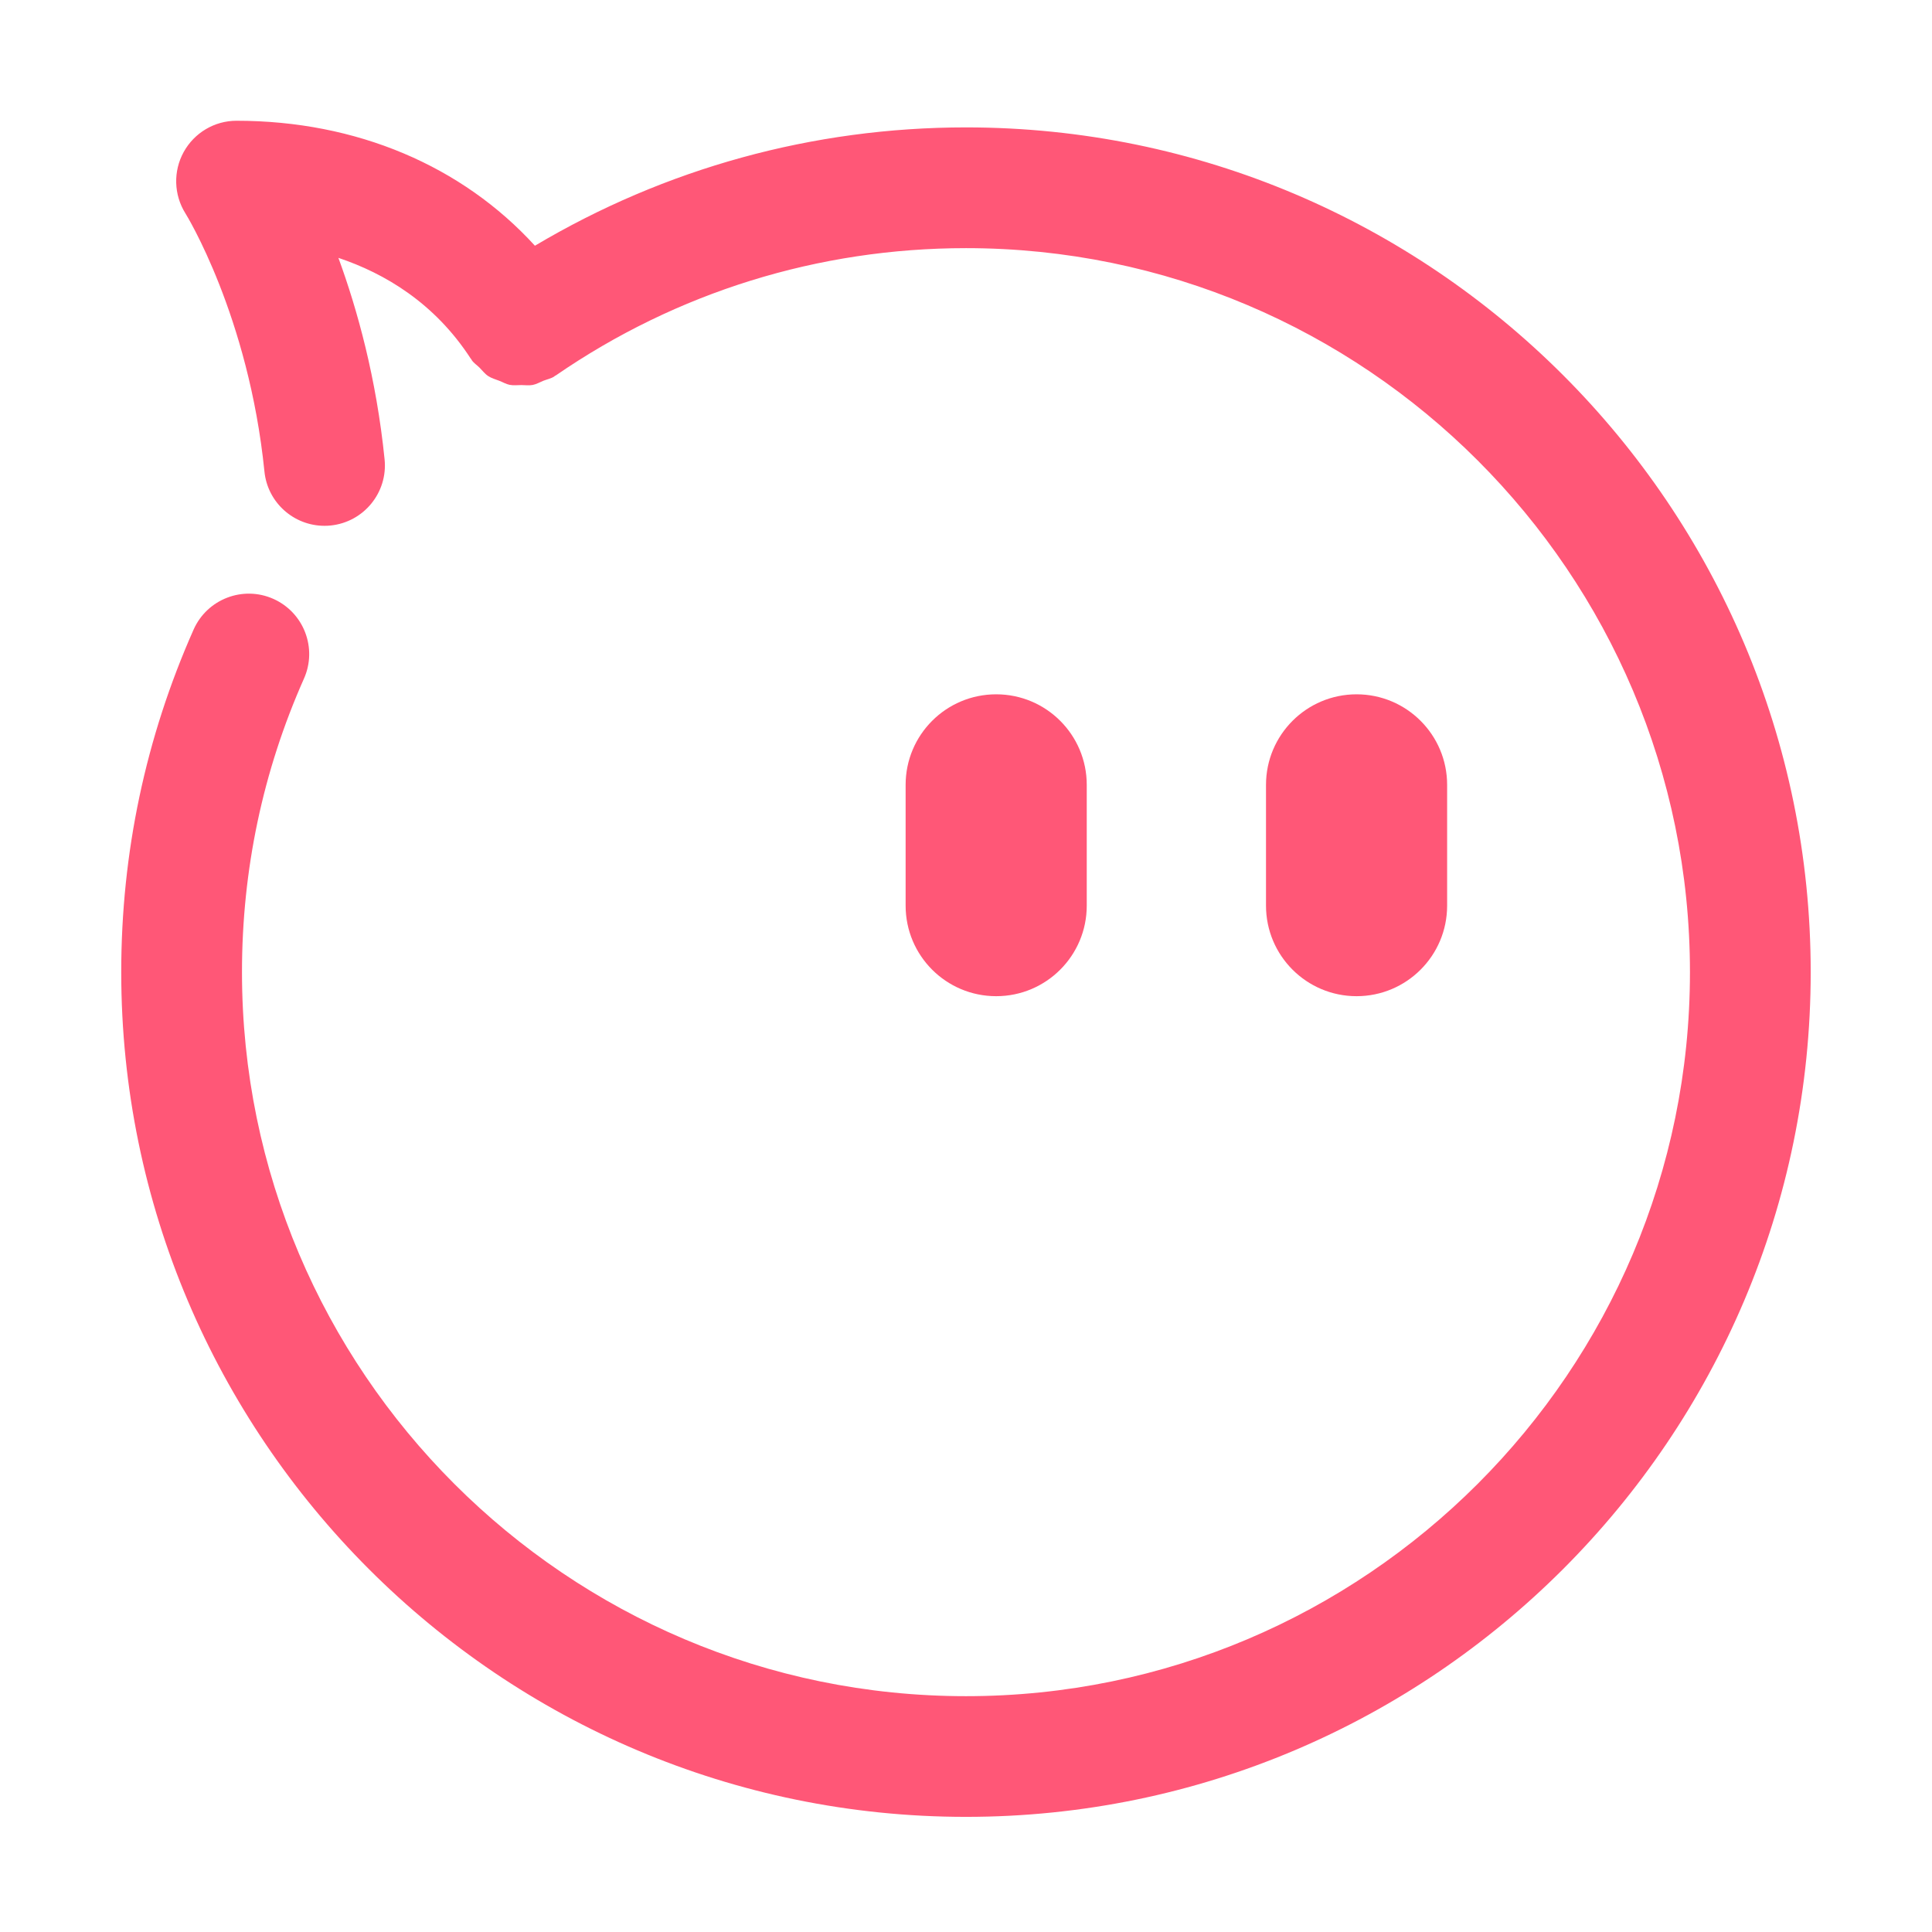 <?xml version="1.0" standalone="no"?><!DOCTYPE svg PUBLIC "-//W3C//DTD SVG 1.1//EN" "http://www.w3.org/Graphics/SVG/1.1/DTD/svg11.dtd"><svg t="1589601241398" class="icon" viewBox="0 0 1024 1024" version="1.1" xmlns="http://www.w3.org/2000/svg" p-id="5939" xmlns:xlink="http://www.w3.org/1999/xlink" width="200" height="200"><defs><style type="text/css"></style></defs><path d="M528 528c-26.528 0-48-21.472-48-48l0-64c0-26.528 21.472-48 48-48 26.496 0 48 21.472 48 48l0 64C576 506.528 554.496 528 528 528z" p-id="5940" fill="#ff5777"></path><path d="M719.008 528c-26.496 0-48-21.472-48-48l0-64c0-26.528 21.504-48 48-48s48 21.472 48 48l0 64C767.008 506.528 745.504 528 719.008 528z" p-id="5941" fill="#ff5777"></path><path d="M512 67.52c-81.152 0-159.488 21.696-228.48 62.72C244.96 87.968 189.056 64 125.344 64 113.696 64 103.008 70.368 97.376 80.544S92.096 103.232 98.272 113.088C98.624 113.6 131.808 167.392 140.16 249.92c1.664 16.48 15.584 28.768 31.808 28.768 1.088 0 2.144-0.032 3.264-0.16 17.568-1.792 30.4-17.472 28.608-35.072C199.488 200.48 189.44 164.16 179.36 136.672 203.84 144.864 230.336 160.512 249.504 190.08 249.6 190.24 249.76 190.304 249.856 190.464 249.952 190.592 249.952 190.72 250.016 190.848 251.168 192.512 252.8 193.504 254.176 194.88c1.536 1.536 2.848 3.328 4.64 4.48C260.64 200.544 262.72 201.056 264.704 201.856c1.824 0.704 3.488 1.728 5.376 2.112C272.16 204.384 274.24 204.096 276.32 204.096c2.016 0 4 0.32 6.016-0.064C284.32 203.648 286.08 202.592 287.968 201.824 289.92 201.056 291.936 200.704 293.76 199.552c0.128-0.096 0.192-0.256 0.352-0.352C294.24 199.136 294.4 199.104 294.528 199.04 358.624 154.88 433.824 131.52 512 131.52c211.584 0 383.712 172.128 383.712 383.744S723.584 899.008 512 899.008 128.256 726.848 128.256 515.264c0-54.176 11.04-106.528 32.864-155.616 7.168-16.128-0.096-35.04-16.256-42.24-16.128-7.168-35.04 0.096-42.24 16.256-25.44 57.312-38.368 118.4-38.368 181.568 0 246.88 200.864 447.744 447.744 447.744s447.712-200.864 447.712-447.744S758.88 67.52 512 67.52z" p-id="5942" fill="#ff5777"></path></svg>